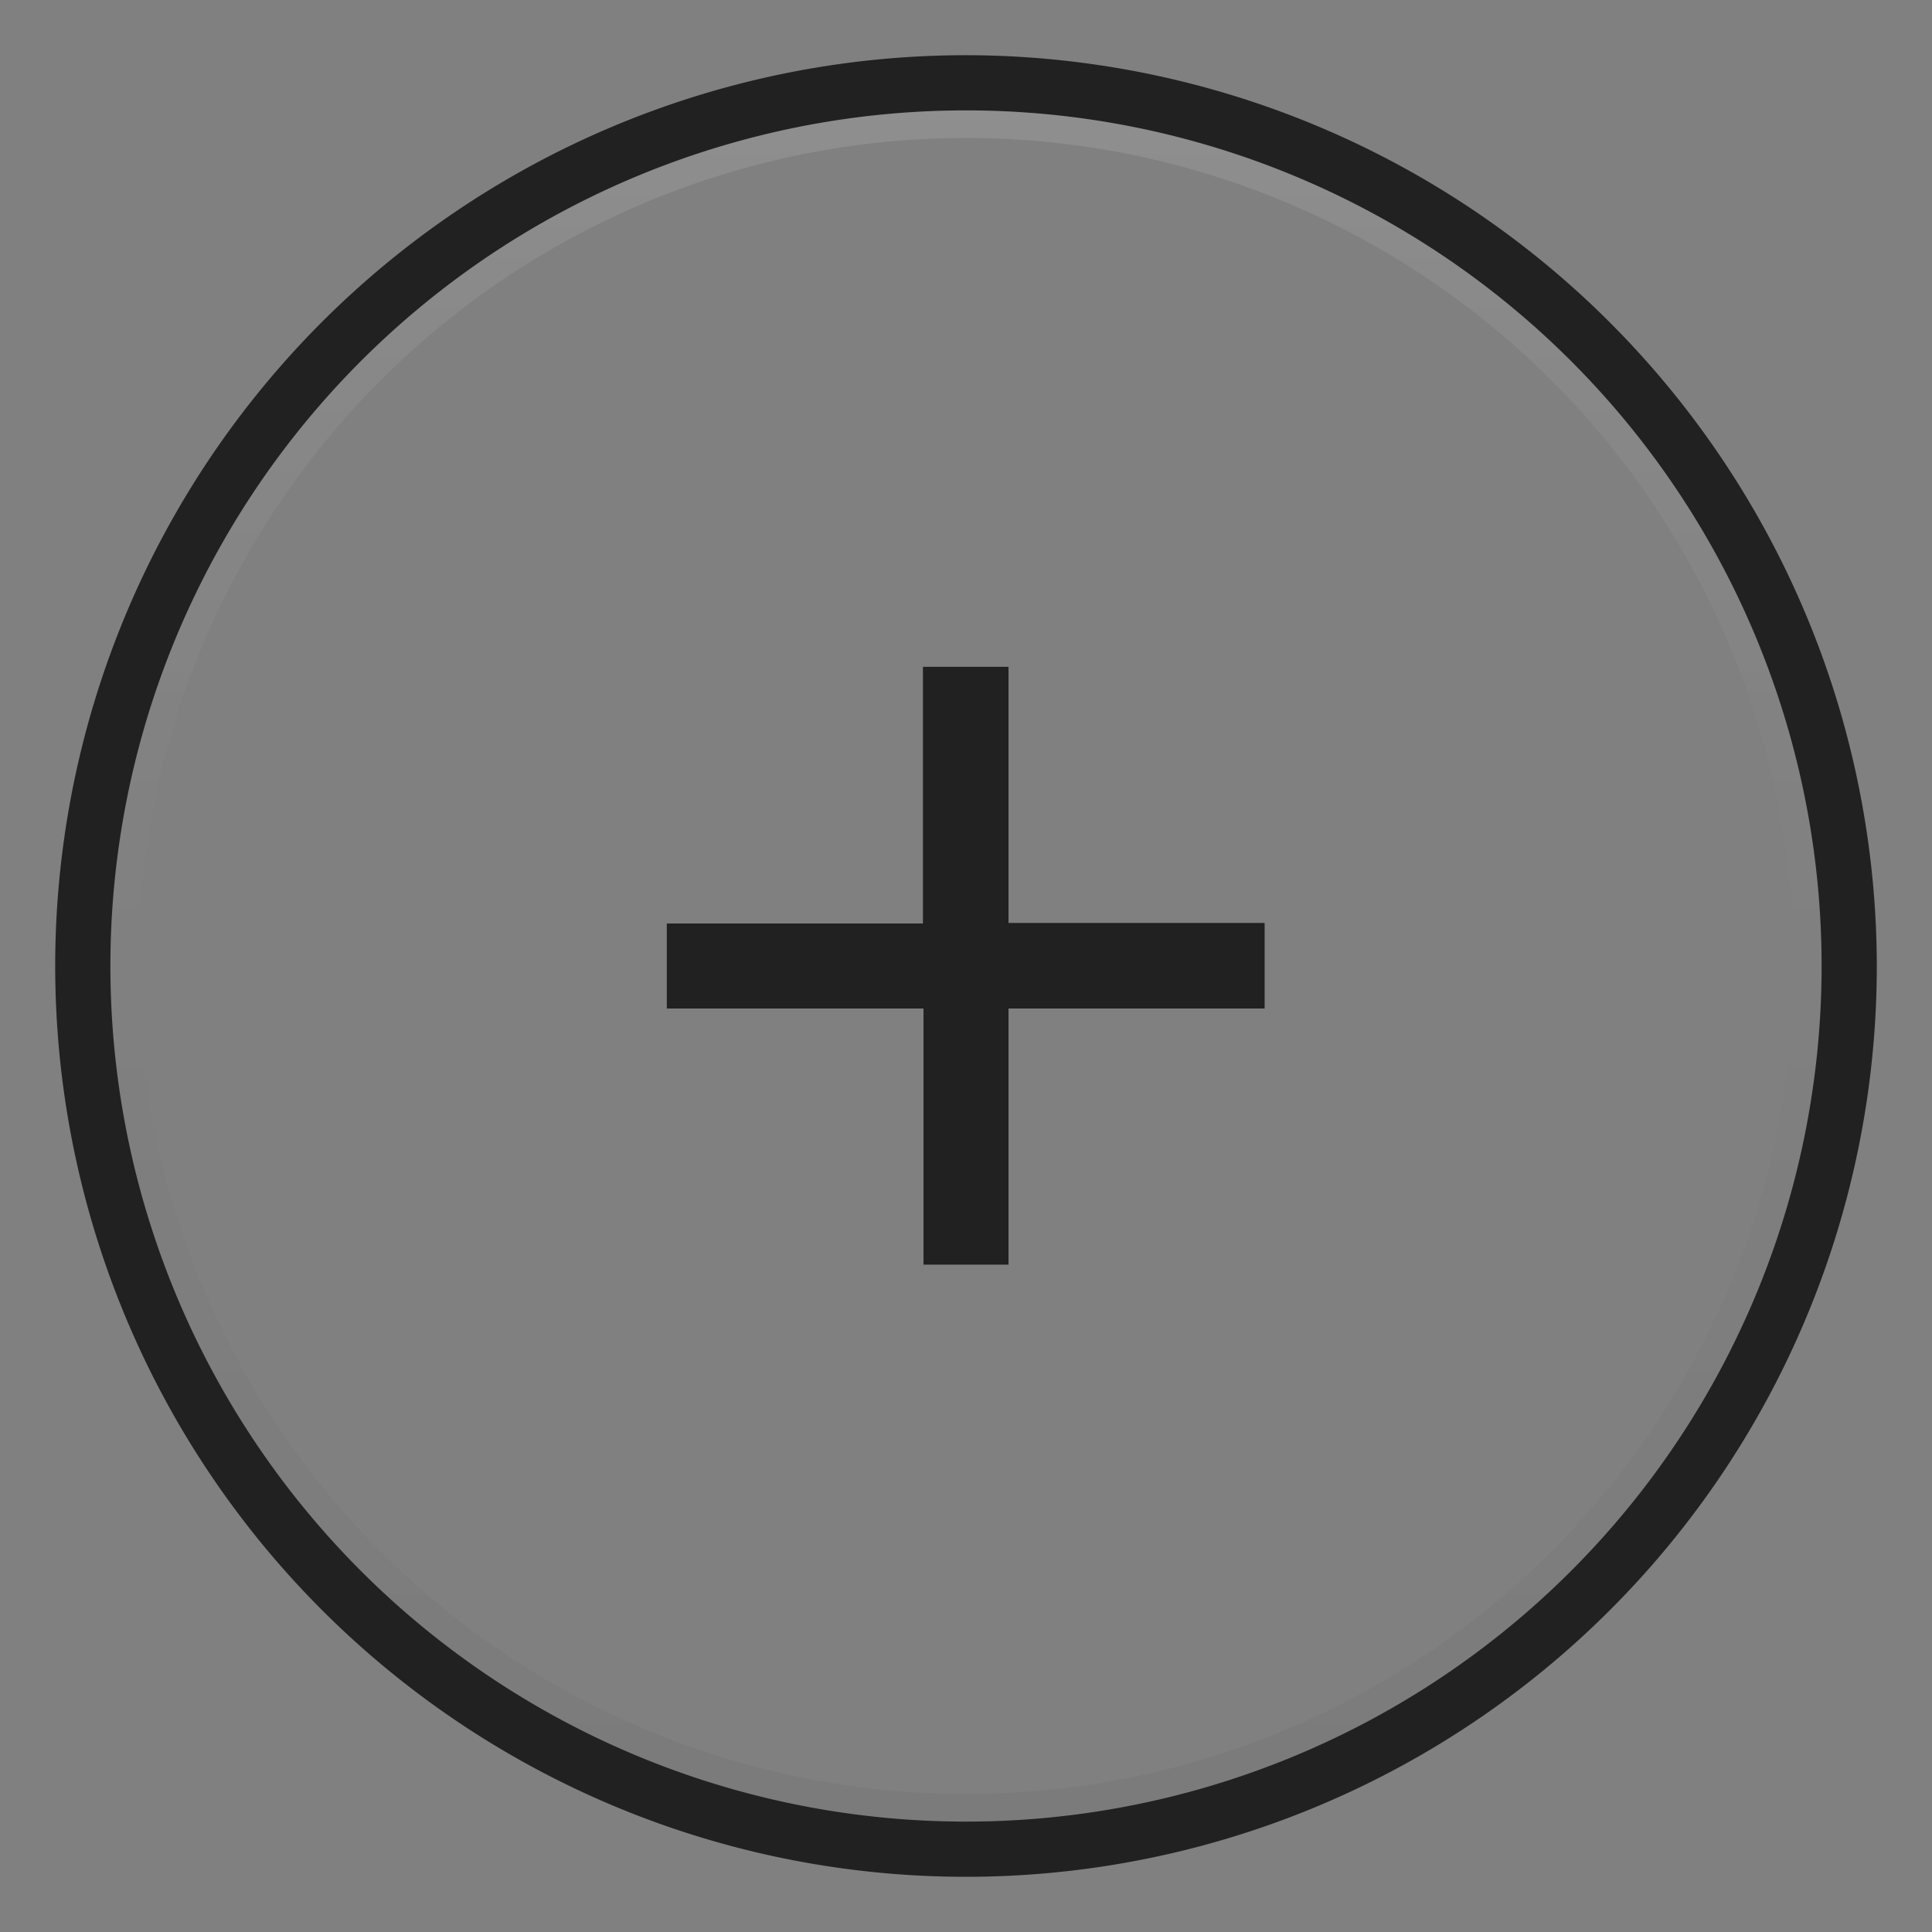 <svg id="Layer_1" data-name="Layer 1" xmlns="http://www.w3.org/2000/svg" xmlns:xlink="http://www.w3.org/1999/xlink" viewBox="0 0 35 35"><rect x="0" y="0" width="35" height="35" fill="#808080" stroke="none"/><defs><style>.cls-1{fill:#212121;}.cls-2{opacity:0.04;}.cls-3{fill:url(#linear-gradient);}.cls-4{opacity:0.12;}.cls-5{fill:url(#linear-gradient-2);}</style><linearGradient id="linear-gradient" x1="17.5" y1="33" x2="17.5" y2="2" gradientUnits="userSpaceOnUse"><stop offset="0"/><stop offset="0.14" stop-opacity="0.63"/><stop offset="1" stop-opacity="0"/></linearGradient><linearGradient id="linear-gradient-2" x1="17.5" y1="33" x2="17.5" y2="2" gradientUnits="userSpaceOnUse"><stop offset="0" stop-color="#fff" stop-opacity="0"/><stop offset="0.23" stop-color="#fff" stop-opacity="0.01"/><stop offset="0.36" stop-color="#fff" stop-opacity="0.04"/><stop offset="0.47" stop-color="#fff" stop-opacity="0.1"/><stop offset="0.57" stop-color="#fff" stop-opacity="0.18"/><stop offset="0.67" stop-color="#fff" stop-opacity="0.28"/><stop offset="0.75" stop-color="#fff" stop-opacity="0.41"/><stop offset="0.83" stop-color="#fff" stop-opacity="0.56"/><stop offset="0.91" stop-color="#fff" stop-opacity="0.74"/><stop offset="0.98" stop-color="#fff" stop-opacity="0.93"/><stop offset="1" stop-color="#fff"/></linearGradient></defs><title>Mockator icons</title><path class="cls-1" d="M17.5,2A15.5,15.5,0,1,1,2,17.5,15.5,15.5,0,0,1,17.5,2m0-1A16.5,16.5,0,1,0,34,17.5,16.52,16.52,0,0,0,17.5,1h0Z"/><g class="cls-2"><path class="cls-3" d="M17.5,2.5a15,15,0,1,1-15,15,15,15,0,0,1,15-15m0-.5A15.5,15.5,0,1,0,33,17.5,15.5,15.5,0,0,0,17.5,2h0Z"/></g><g class="cls-4"><path class="cls-5" d="M17.5,2.5a15,15,0,1,1-15,15,15,15,0,0,1,15-15m0-.5A15.5,15.5,0,1,0,33,17.5,15.5,15.5,0,0,0,17.5,2h0Z"/></g><path class="cls-1" d="M22.92,18.27H18.27v4.64H16.73V18.27H12.08V16.73h4.64V12.08h1.55v4.64h4.64v1.55Z"/></svg>